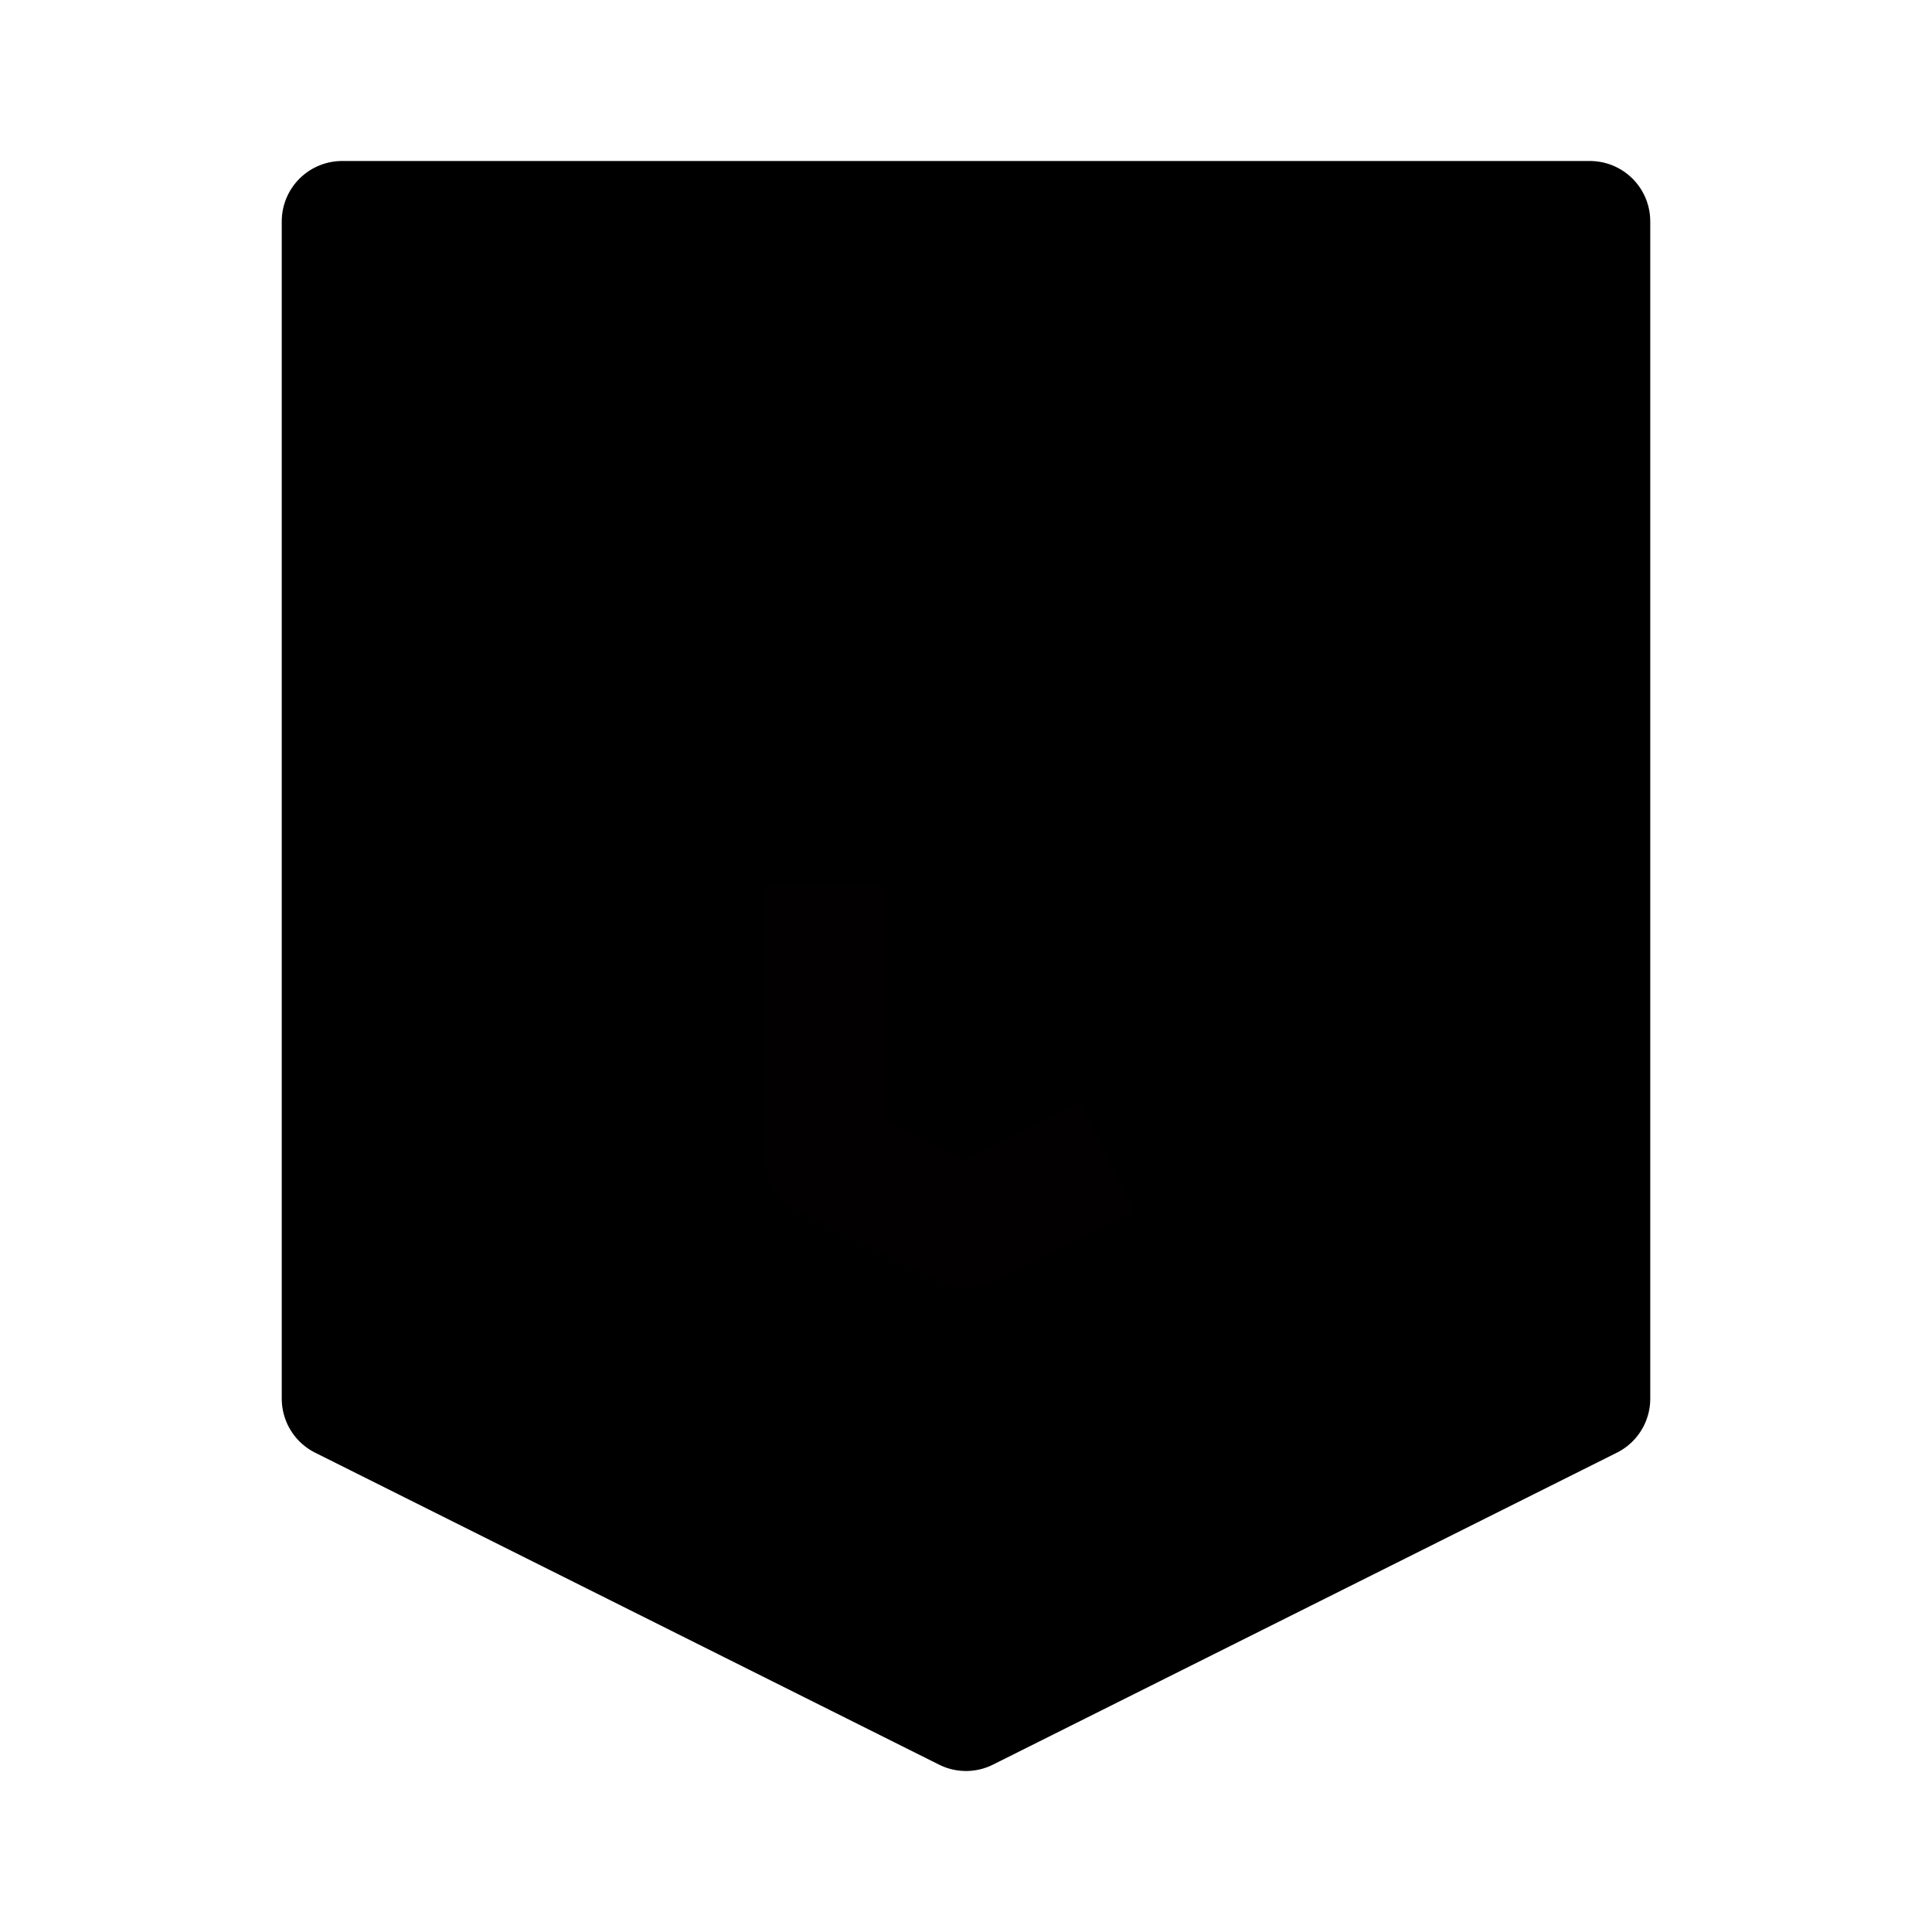 <svg id="vector" xmlns="http://www.w3.org/2000/svg" width="192" height="192" viewBox="0 0 192 192"><path fill="#00000000" d="M34,22V139L96,170 158,139V22c-45.33,-0 -78.67,0 -124,0z" stroke-linejoin="round" stroke-width="12" stroke="#000000" id="path_0"/><path fill="#00000000" d="M110,69.69H58V127l38,19 38,-19V88m0,-12V46H52" stroke-linejoin="round" stroke-width="12" stroke="#000000" id="path_1"/><path fill="#00000000" d="m82,88v27l14,7 14,-7" stroke-linejoin="round" stroke-width="12" stroke="#020000" id="path_2"/></svg>